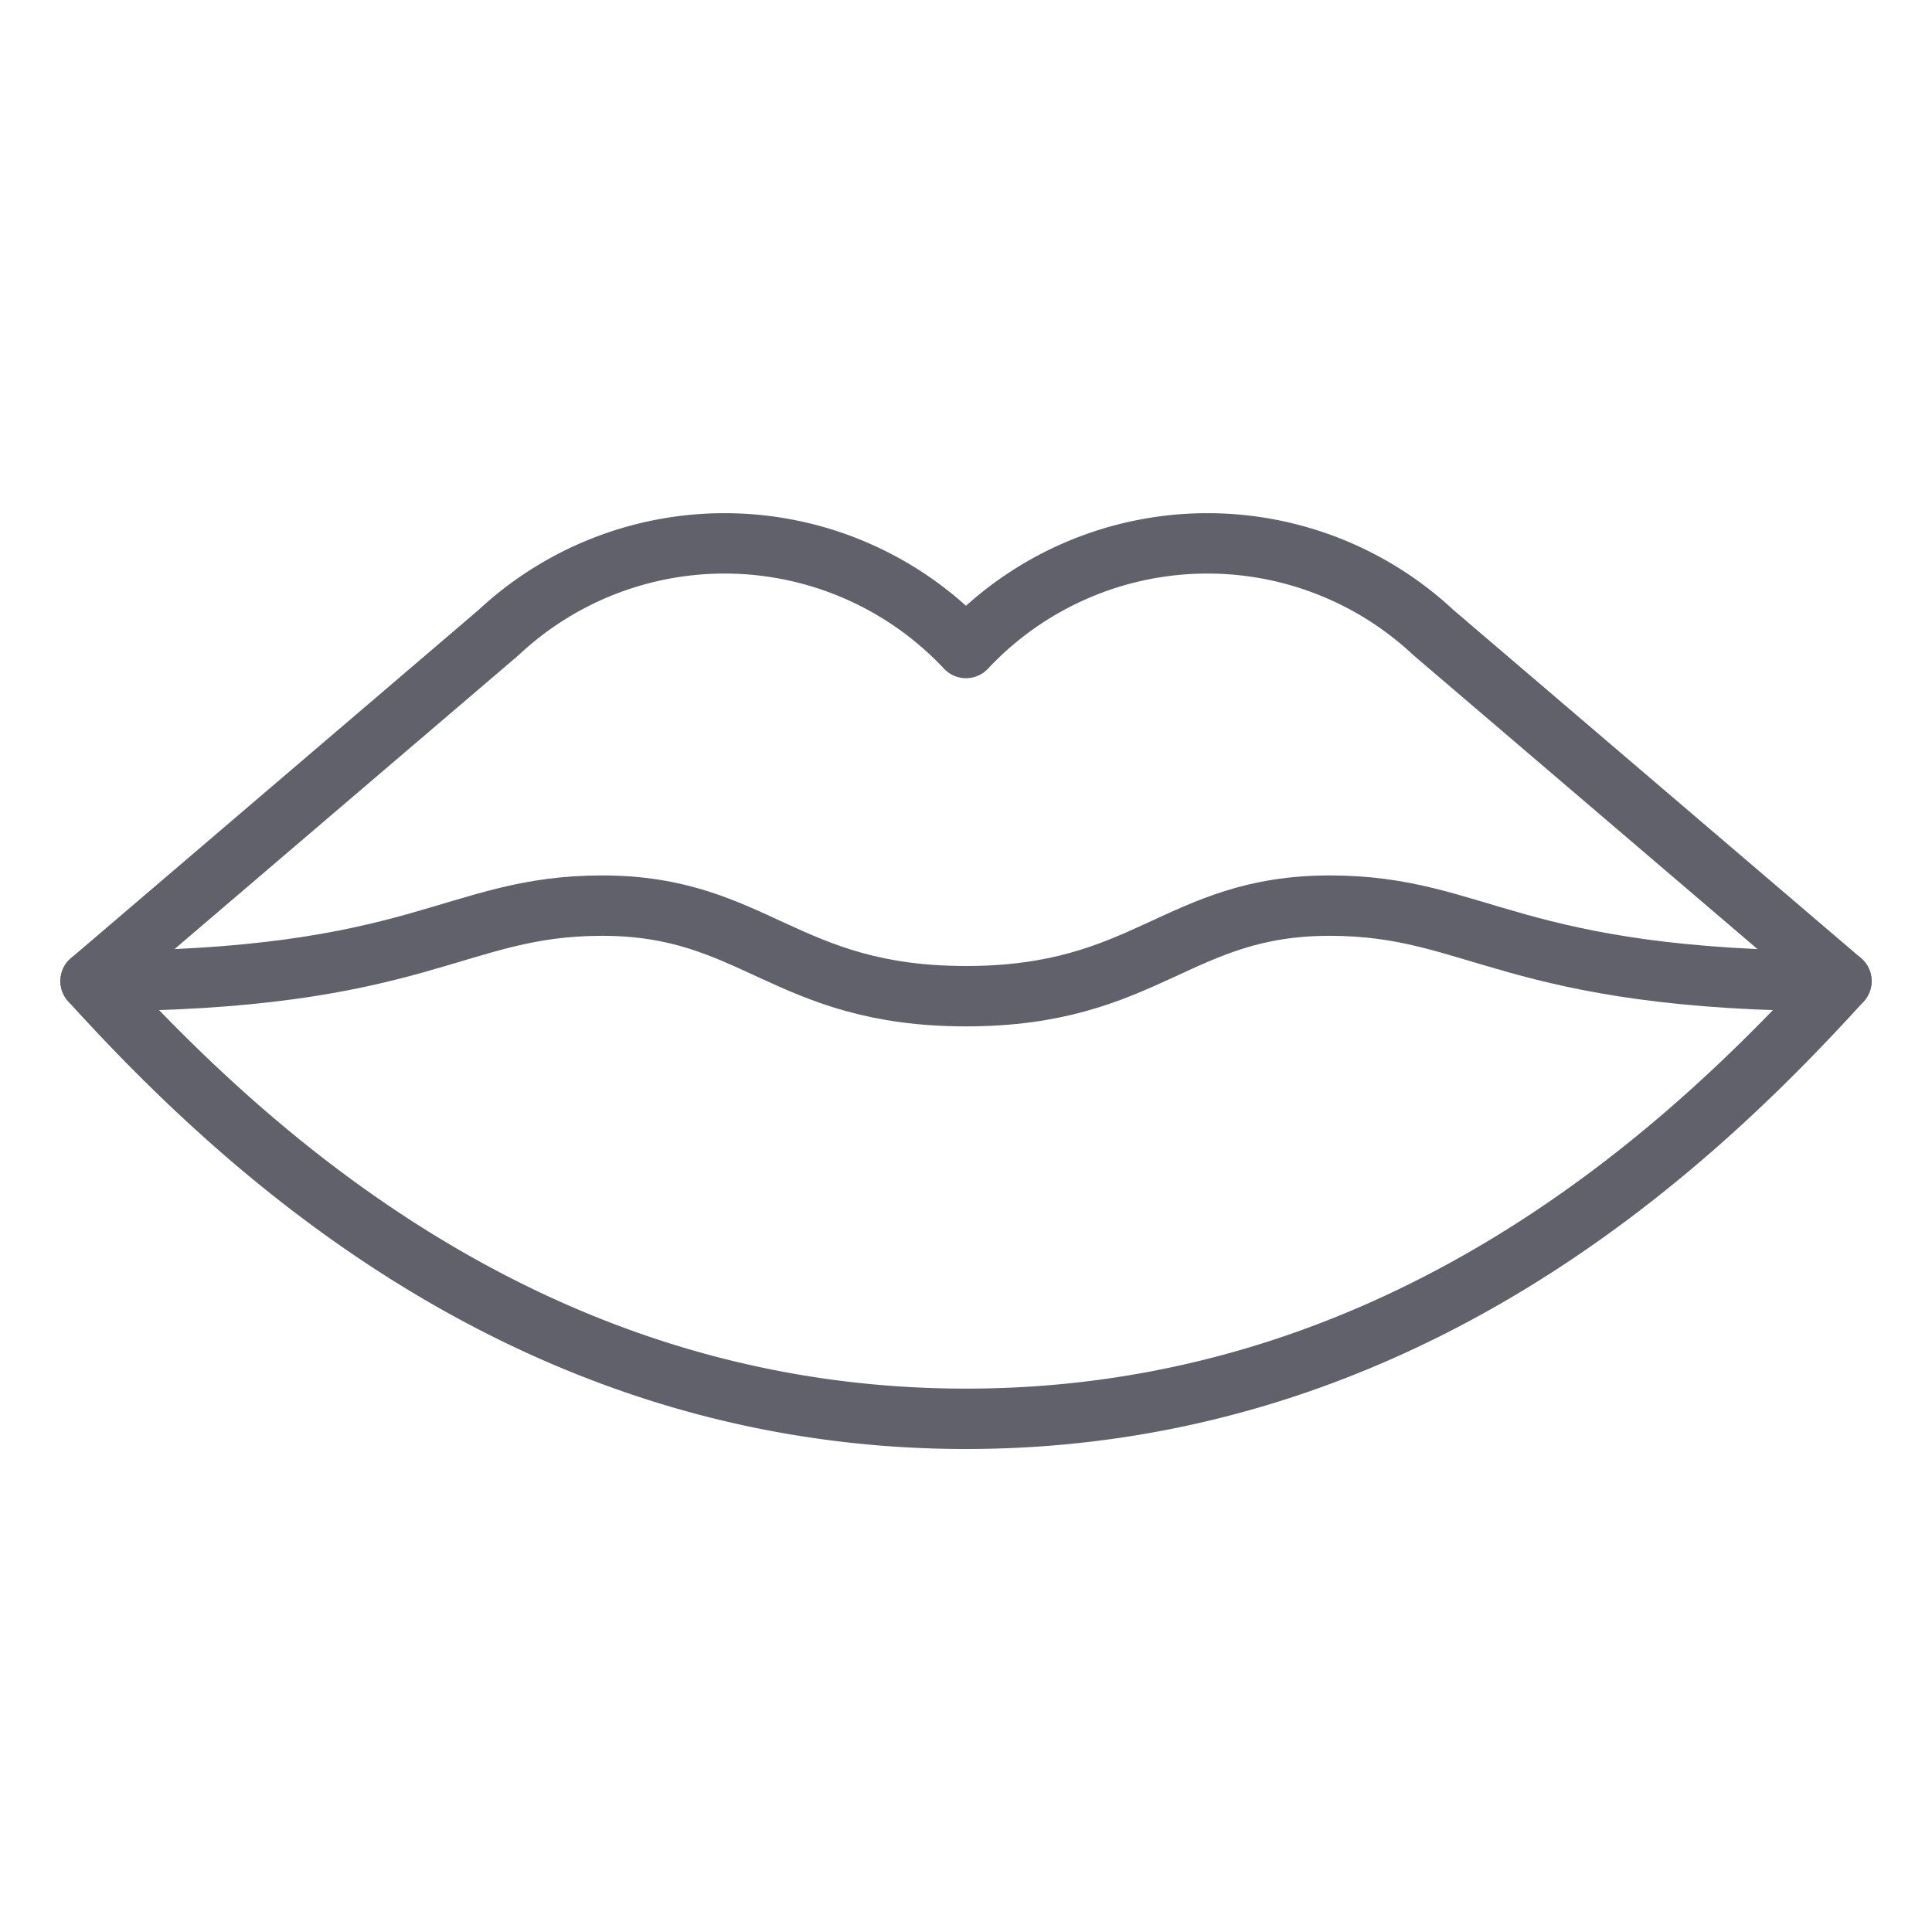 <svg xmlns="http://www.w3.org/2000/svg" height="64" width="64" viewBox="0 0 64 64"><title>lips 2</title><g stroke-linecap="round" fill="#61616b" stroke-linejoin="round" class="nc-icon-wrapper"><path d="M61,32.5C50,32.5,49,30,44.049,30,39,30,38,33,32,33s-7-3-12.049-3C15,30,14,32.5,3,32.5" fill="none" stroke="#61616b" stroke-width="2" data-cap="butt" data-color="color-2"></path><path d="M47.487,20.957A10.961,10.961,0,0,0,32,21.466a10.961,10.961,0,0,0-15.486-.51L3,32.5C8,38,17.5,47,32,47s24-9,29-14.5Z" fill="none" stroke="#61616b" stroke-width="2"></path></g></svg>